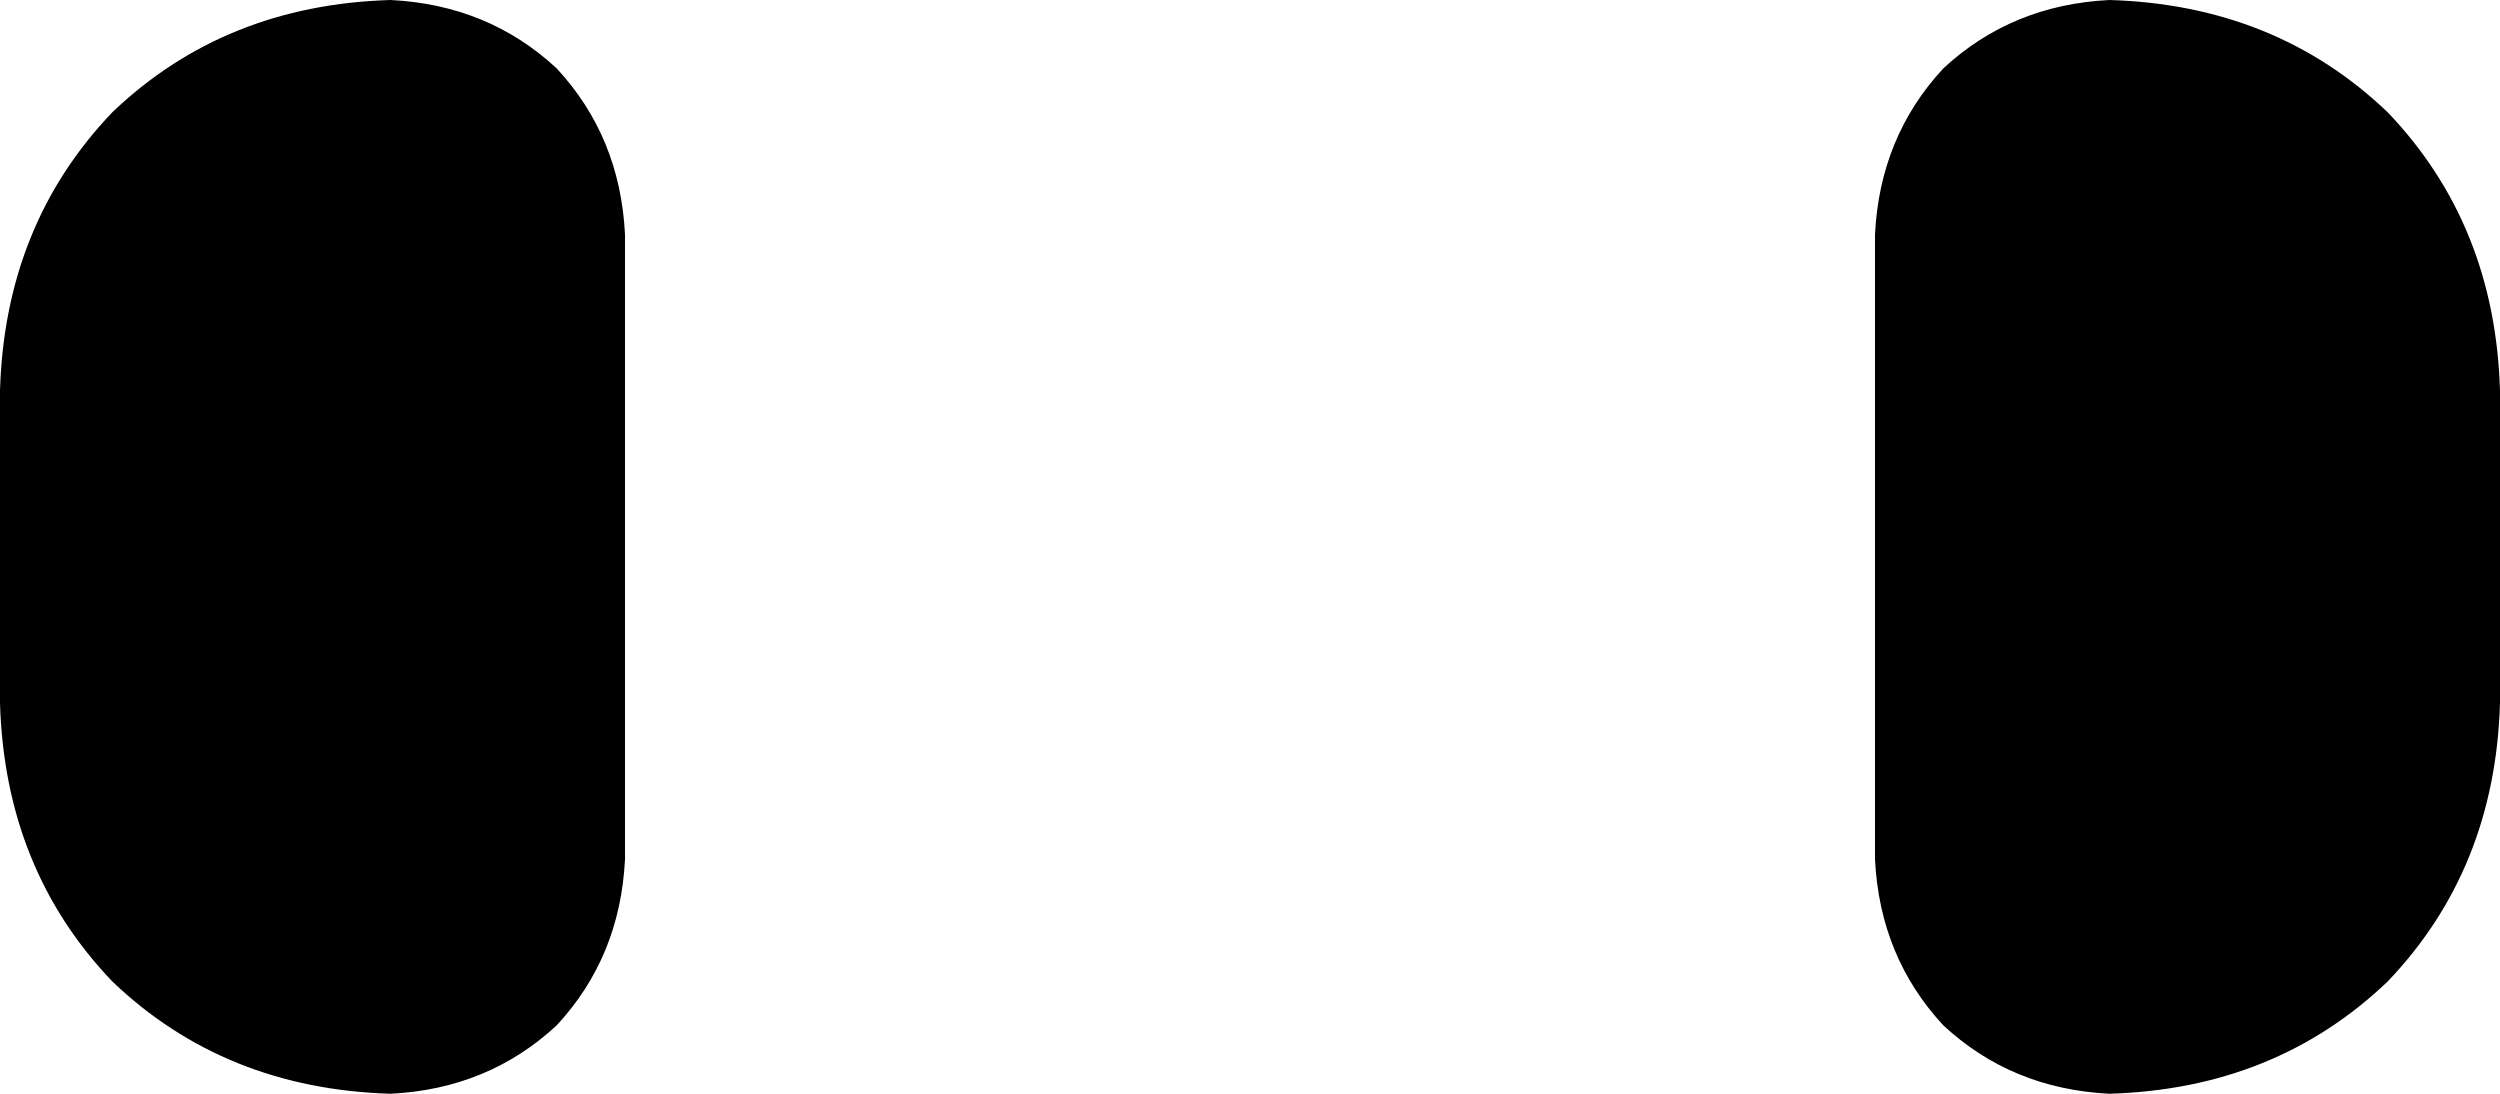 <svg xmlns="http://www.w3.org/2000/svg" viewBox="0 0 512 224">
    <path d="M 80 0 Q 46 1 23 23 L 23 23 Q 1 46 0 80 L 0 144 Q 1 178 23 201 Q 46 223 80 224 Q 100 223 114 210 Q 127 196 128 176 L 128 48 Q 127 28 114 14 Q 100 1 80 0 L 80 0 Z M 432 0 Q 412 1 398 14 L 398 14 Q 385 28 384 48 L 384 176 Q 385 196 398 210 Q 412 223 432 224 Q 466 223 489 201 Q 511 178 512 144 L 512 80 Q 511 46 489 23 Q 466 1 432 0 L 432 0 Z"/>
</svg>
